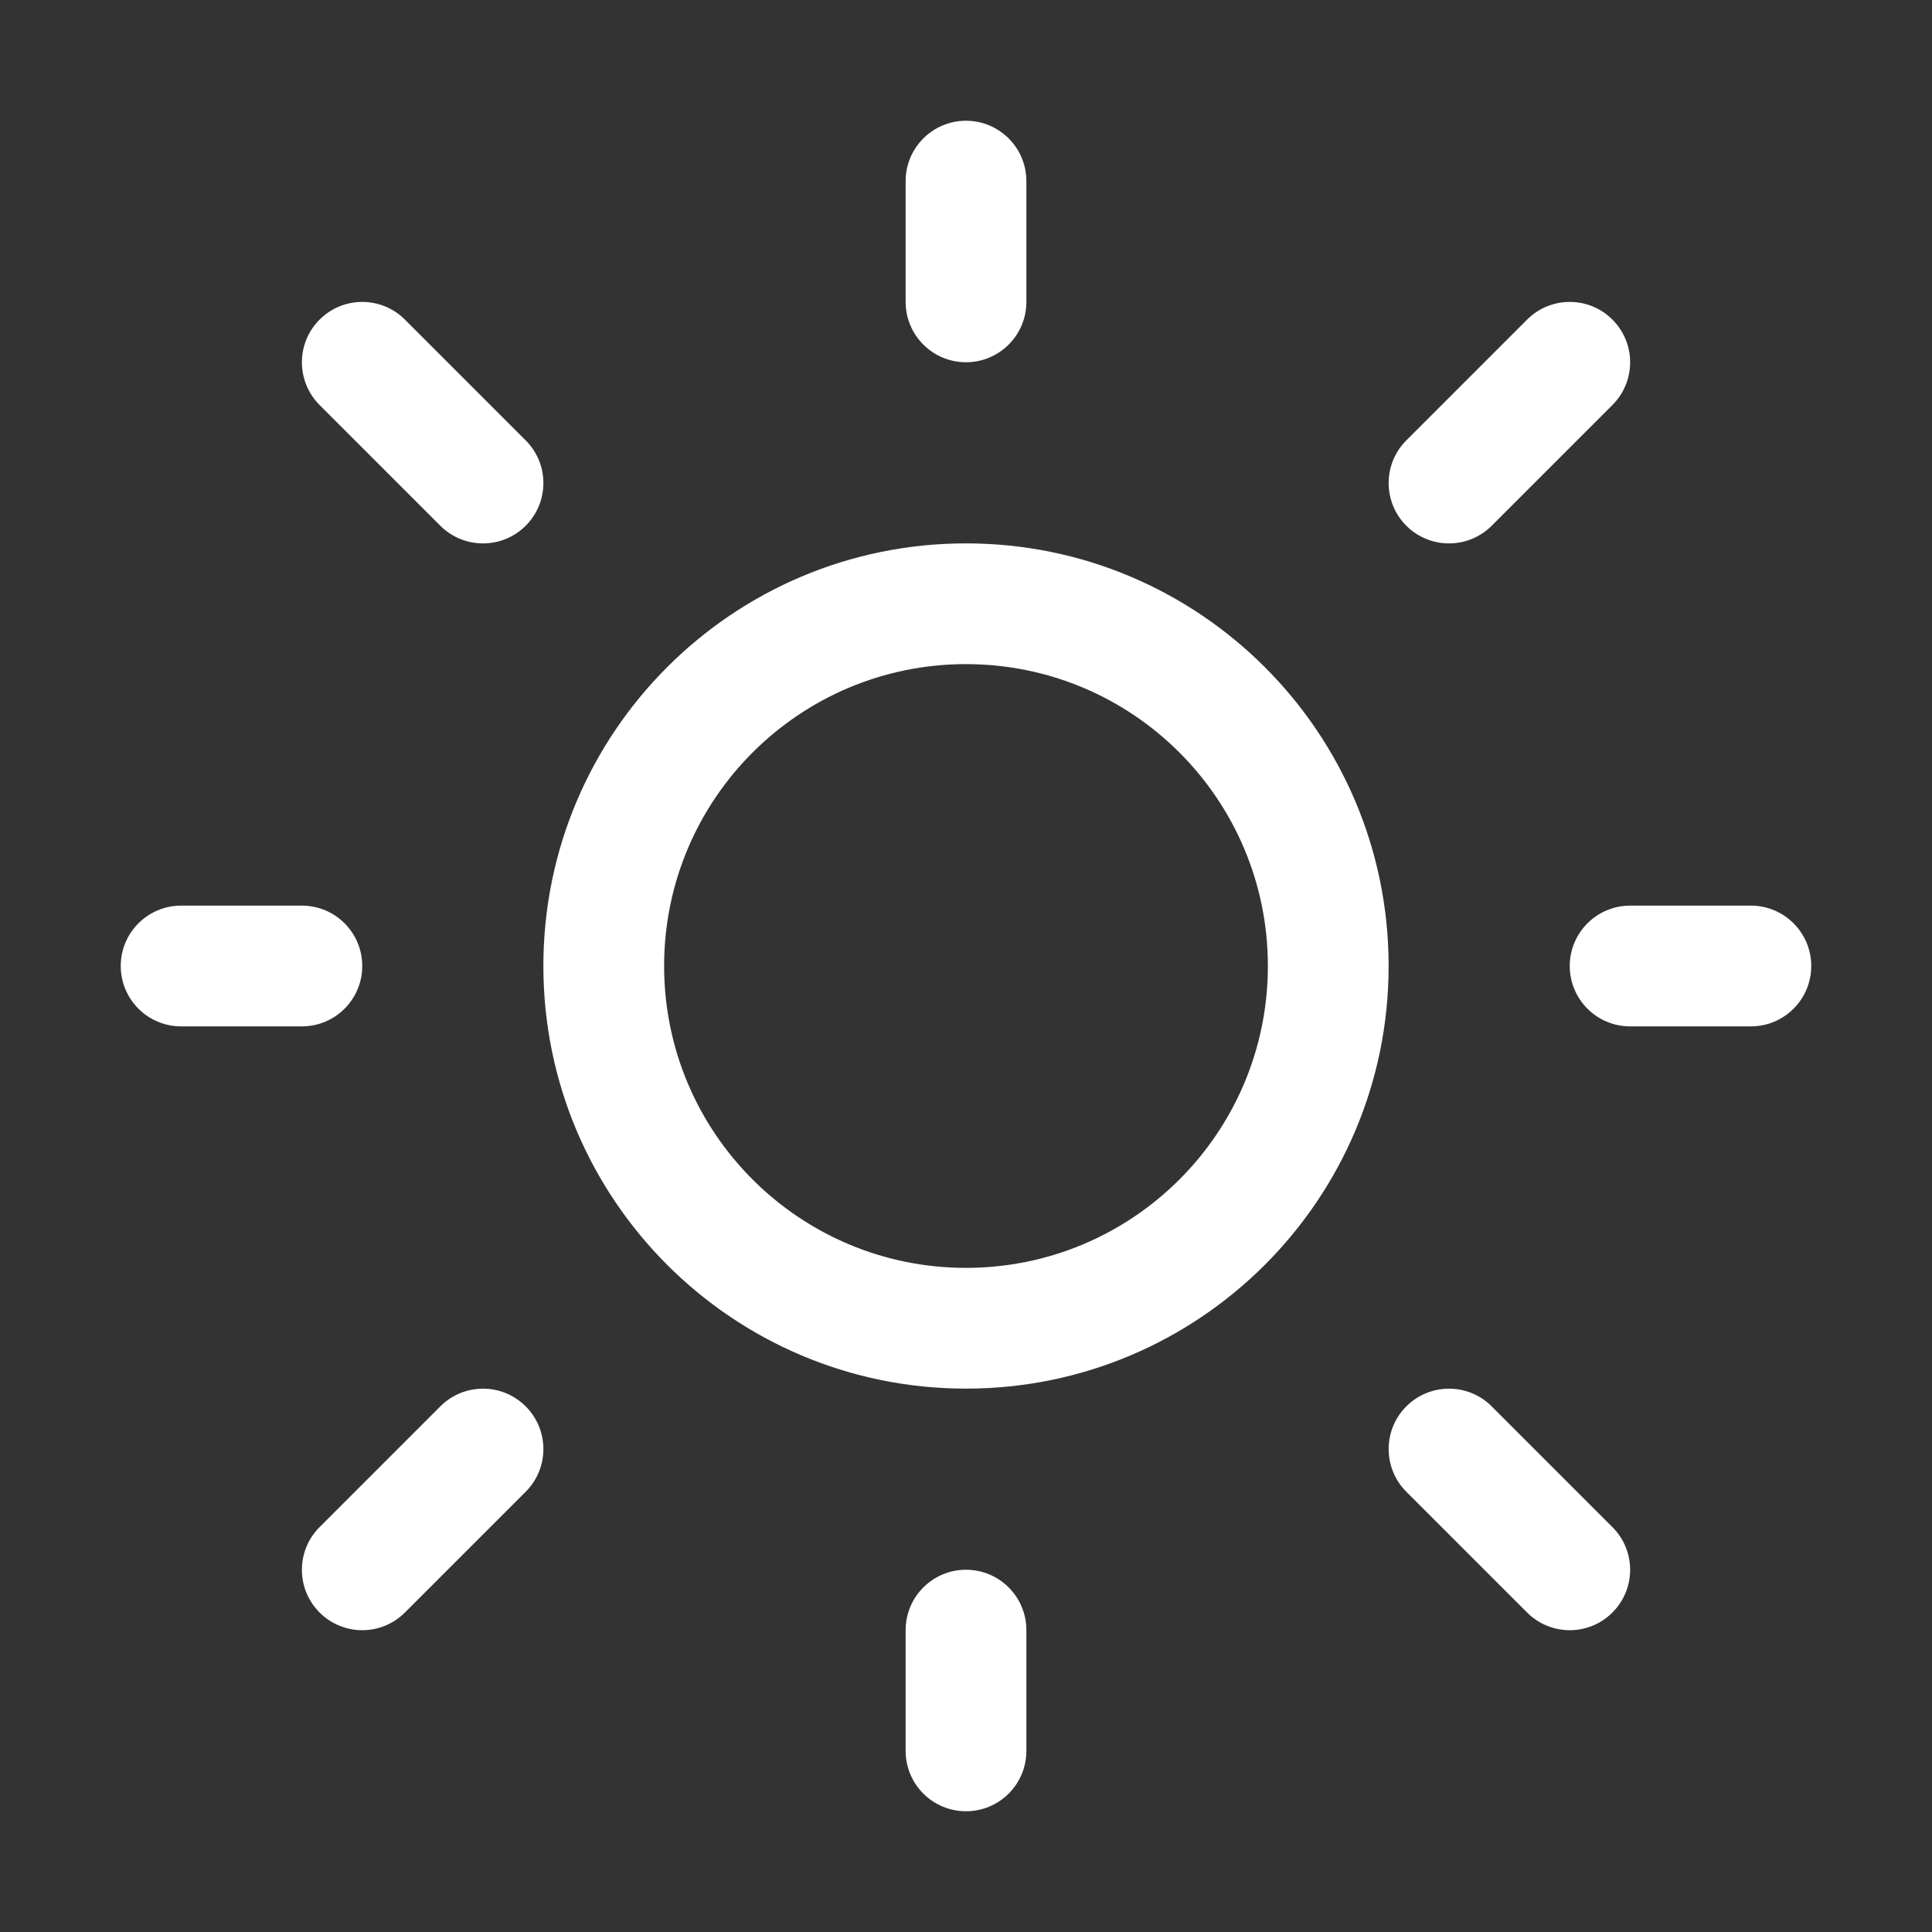 <svg width="32" height="32" viewBox="0 0 32 32" fill="none" xmlns="http://www.w3.org/2000/svg">
<rect x="0" y="0" width="32" height="32" fill="#333333" stroke="none"/>
<path d="M16 2C16.552 2 17 2.448 17 3V5C17 5.552 16.552 6 16 6C15.448 6 15 5.552 15 5V3C15 2.448 15.448 2 16 2ZM16 23C19.866 23 23 19.866 23 16C23 12.134 19.866 9 16 9C12.134 9 9 12.134 9 16C9 19.866 12.134 23 16 23ZM16 21C13.239 21 11 18.761 11 16C11 13.239 13.239 11 16 11C18.762 11 21 13.239 21 16C21 18.761 18.762 21 16 21ZM29 17C29.552 17 30 16.552 30 16C30 15.448 29.552 15 29 15H27C26.448 15 26 15.448 26 16C26 16.552 26.448 17 27 17H29ZM16 26C16.552 26 17 26.448 17 27V29C17 29.553 16.552 30 16 30C15.448 30 15 29.553 15 29V27C15 26.448 15.448 26 16 26ZM5 17C5.553 17 6 16.552 6 16C6 15.448 5.553 15 5 15H3C2.448 15 2 15.448 2 16C2 16.552 2.448 17 3 17H5ZM5.293 5.294C5.684 4.903 6.317 4.903 6.707 5.294L8.707 7.294C9.098 7.684 9.098 8.317 8.707 8.708C8.317 9.098 7.684 9.098 7.293 8.708L5.293 6.708C4.903 6.317 4.903 5.684 5.293 5.294ZM6.707 26.708C6.317 27.099 5.684 27.099 5.293 26.708C4.903 26.317 4.903 25.684 5.293 25.294L7.293 23.294C7.684 22.903 8.317 22.903 8.707 23.294C9.098 23.684 9.098 24.317 8.707 24.708L6.707 26.708ZM26.707 5.294C26.317 4.903 25.684 4.903 25.293 5.294L23.293 7.294C22.903 7.684 22.903 8.317 23.293 8.708C23.684 9.098 24.317 9.098 24.707 8.708L26.707 6.708C27.098 6.317 27.098 5.684 26.707 5.294ZM23.293 24.708L25.293 26.708C25.684 27.099 26.317 27.099 26.707 26.708C27.098 26.317 27.098 25.684 26.707 25.294L24.707 23.294C24.317 22.903 23.684 22.903 23.293 23.294C22.903 23.684 22.903 24.317 23.293 24.708Z" fill="#ffffff"/>
</svg>
